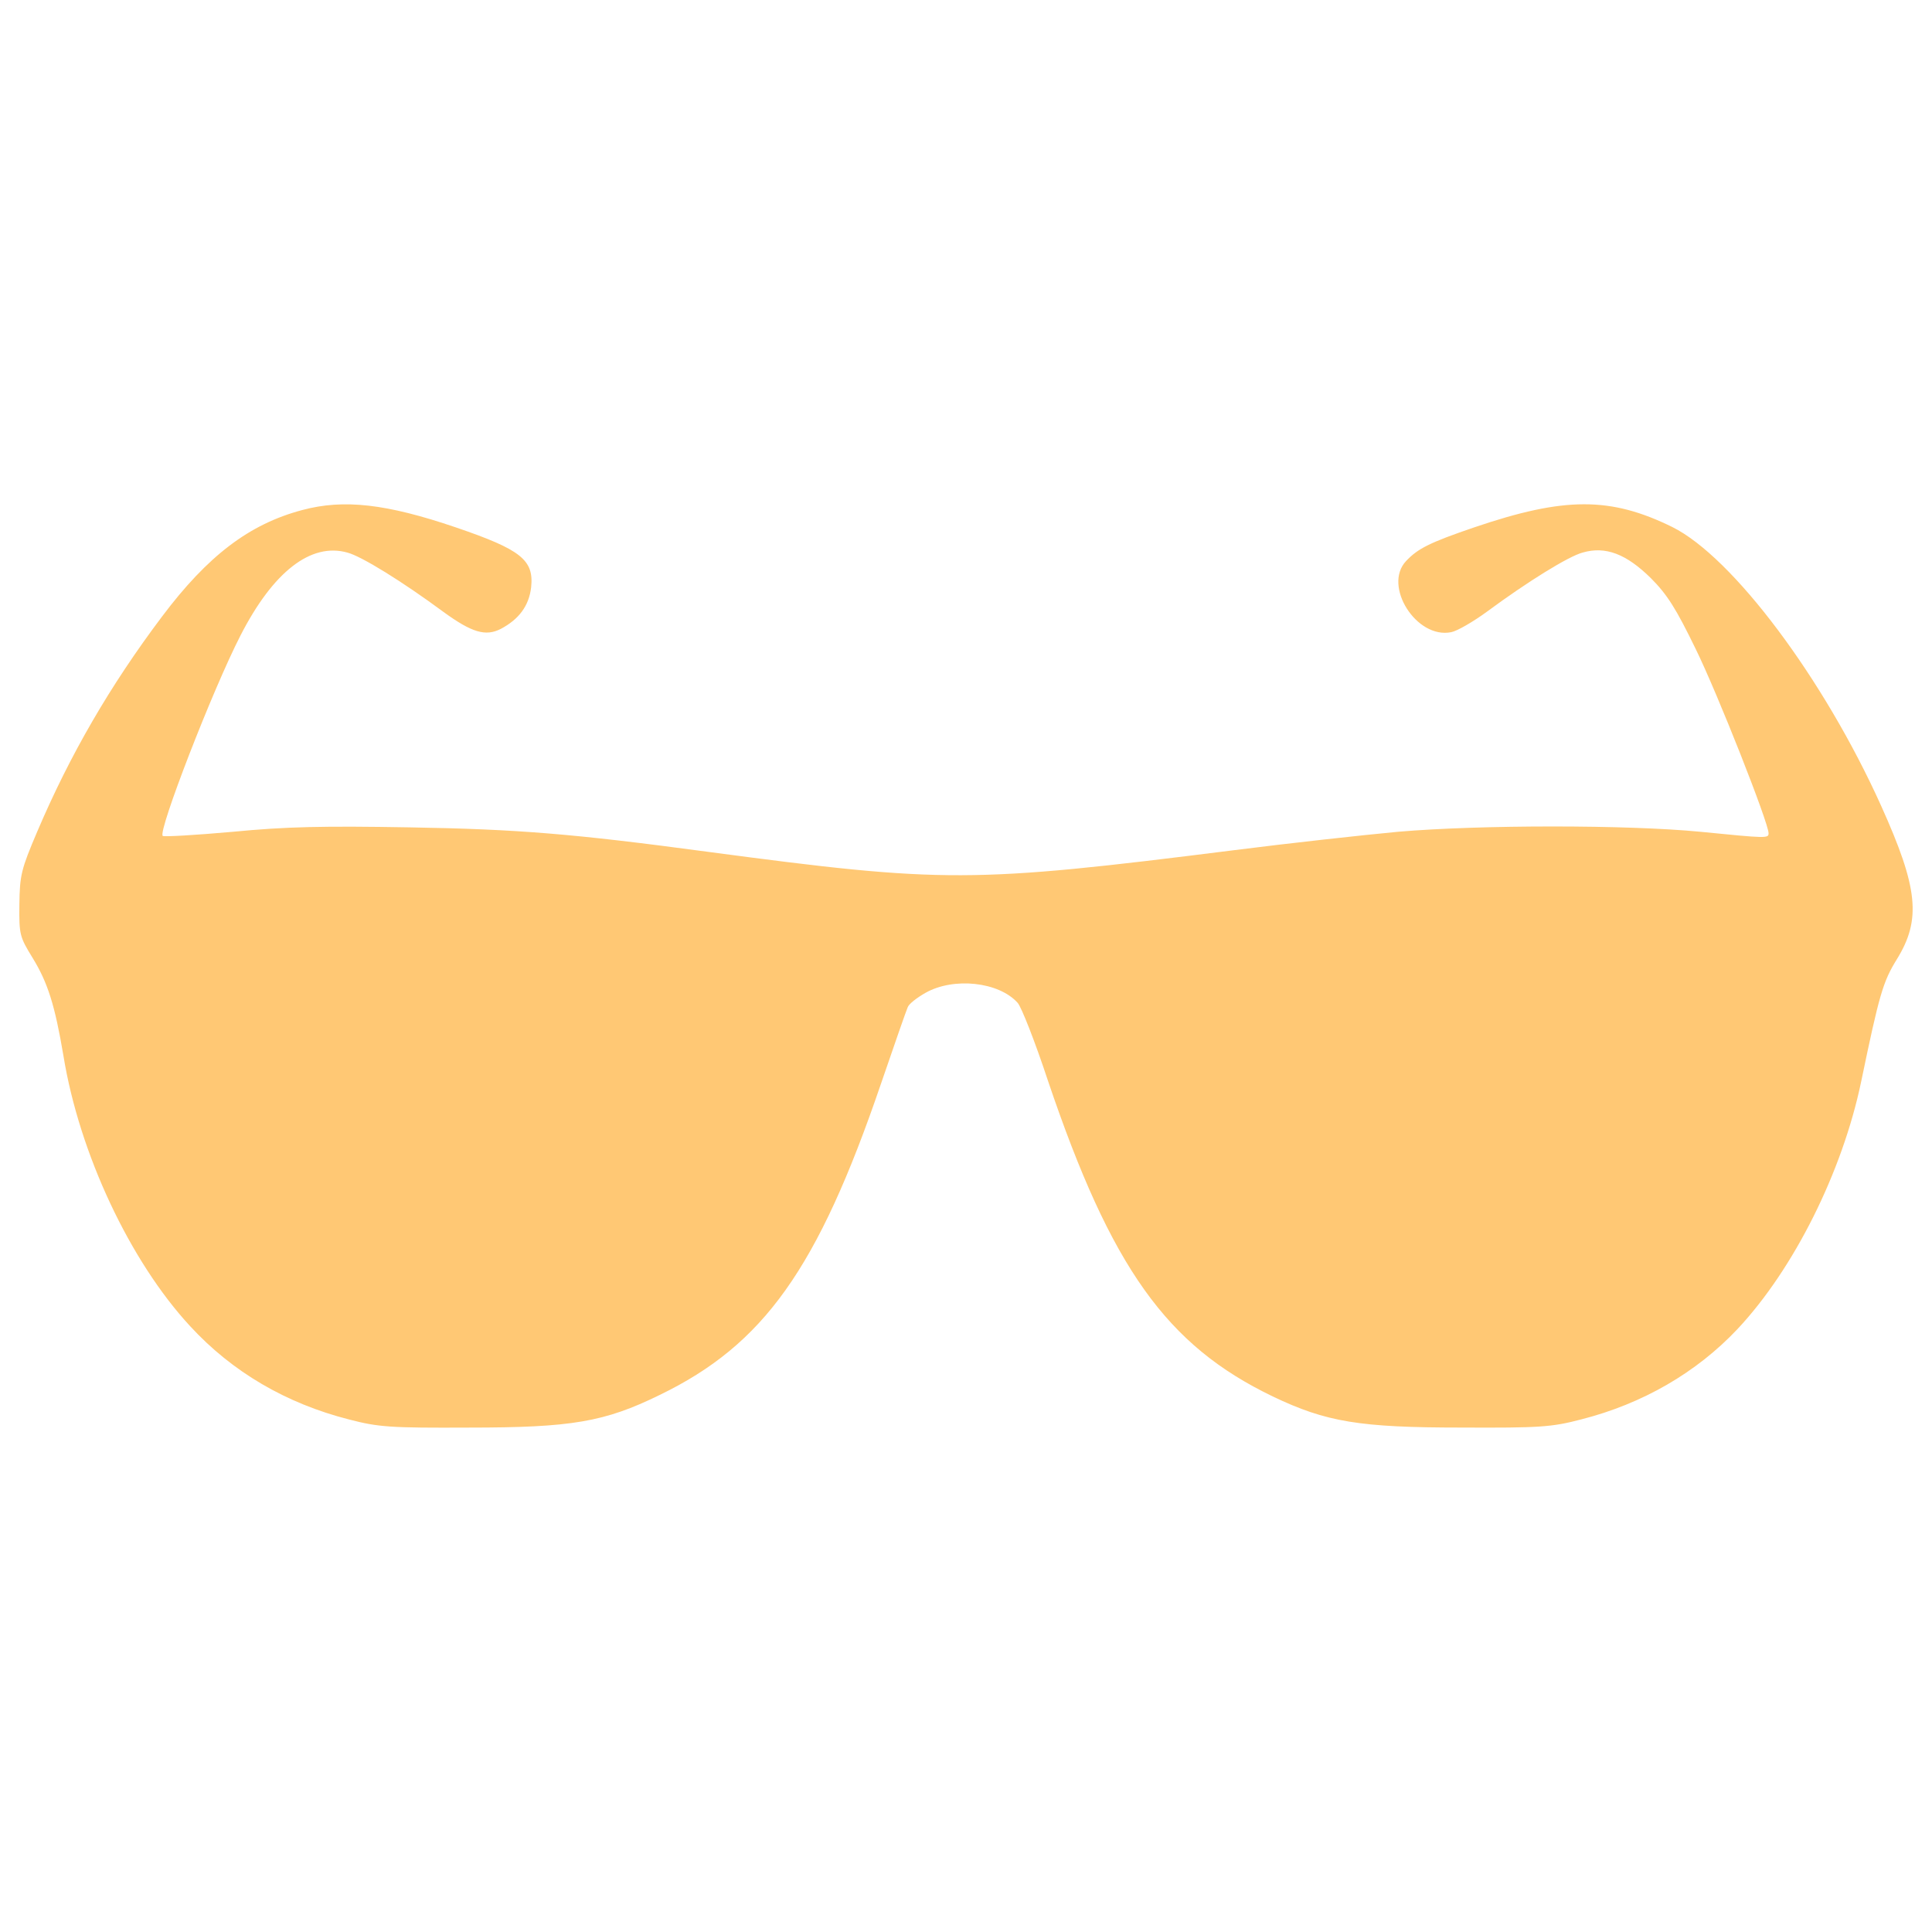 <?xml version="1.0" encoding="utf-8"?>
<!DOCTYPE svg PUBLIC "-//W3C//DTDSVG1.1//EN" "http://www.w3.org/Graphics/SVG/1.1/DTD/svg11.dtd">
<svg version="1.1" xmlns="http://www.w3.org/2000/svg" xmlns:xlink="http://www.w3.org/1999/xlink" x="0px" y="0px" viewBox="0 0 1000 1000" enable-background="new 0 0 1000 1000" xml:space="preserve">
  <g>
    <g transform="translate(0,511) scale(0.1,-0.1)">
      <path fill="#FFC874" d="M1564.6,2470.1c-274.1-72.8-488.7-235.7-726.4-552C569.9,1561.7,361,1201.3,192.3,804.6c-82.4-193.6-90.1-224.2-92-375.6c-1.9-157.2,1.9-168.7,69-277.9c78.6-128.4,115-245.3,159.1-506c82.4-506,345-1063.7,655.5-1399.1c218.5-237.7,498.3-400.6,822.2-483c153.3-40.2,216.6-44.1,621-42.2c530.9,0,701.5,28.8,987,168.7c538.6,260.7,818.4,651.6,1146.1,1611.9c69,201.2,130.3,377.6,138,394.8c5.7,17.3,47.9,49.8,92,74.8c145.7,82.4,379.5,57.5,477.2-51.7c19.2-21.1,90.1-201.2,157.2-404.4c327.7-967.9,613.3-1368.4,1163.3-1632.9c276-132.3,450.4-161,975.5-161c404.4-1.9,467.7,1.9,621,42.2c316.2,80.5,596,241.5,808.8,467.6c291.3,310.5,542.4,812.6,640.1,1280.3c93.9,452.3,113.1,517.5,184,632.5c128.4,207,111.2,369.9-80.5,795.4c-297.1,659.3-768.6,1287.9-1081,1443.2c-320.1,157.2-557.7,157.2-1025.4-1.9c-230-78.6-291.3-109.2-352.7-174.4c-120.7-128.4,53.7-404.4,233.8-368c30.7,5.8,113.1,53.7,184,105.4c212.7,157.2,423.6,287.5,496.4,306.7c118.8,34.5,226.2-7.7,352.7-132.2c86.2-86.2,132.2-161,231.9-366.1c113.1-230,377.6-900.8,377.6-954.5c0-26.8-7.7-26.8-354.6,7.7c-377.6,36.4-1136.5,36.4-1562,0c-184-17.2-567.3-59.4-852.9-95.8C5026,538.2,4889.9,538.2,3663.3,701.1C2963.7,795,2680.1,818,2120.4,827.6c-446.6,7.7-640.1,3.8-916.1-23c-193.6-17.2-356.5-26.8-362.2-21.1c-24.9,24.9,258.7,757.1,402.5,1036.9c168.7,329.7,364.2,483,553.9,429.3c72.8-19.2,283.7-149.5,496.4-306.7c147.6-107.3,218.5-128.4,297.1-88.2c93.9,49.8,145.7,118.8,157.1,214.7c15.3,141.8-51.7,195.5-389.1,310.5C1999.7,2502.7,1779.3,2527.6,1564.6,2470.1z"/>
    </g>
  </g>
</svg>
